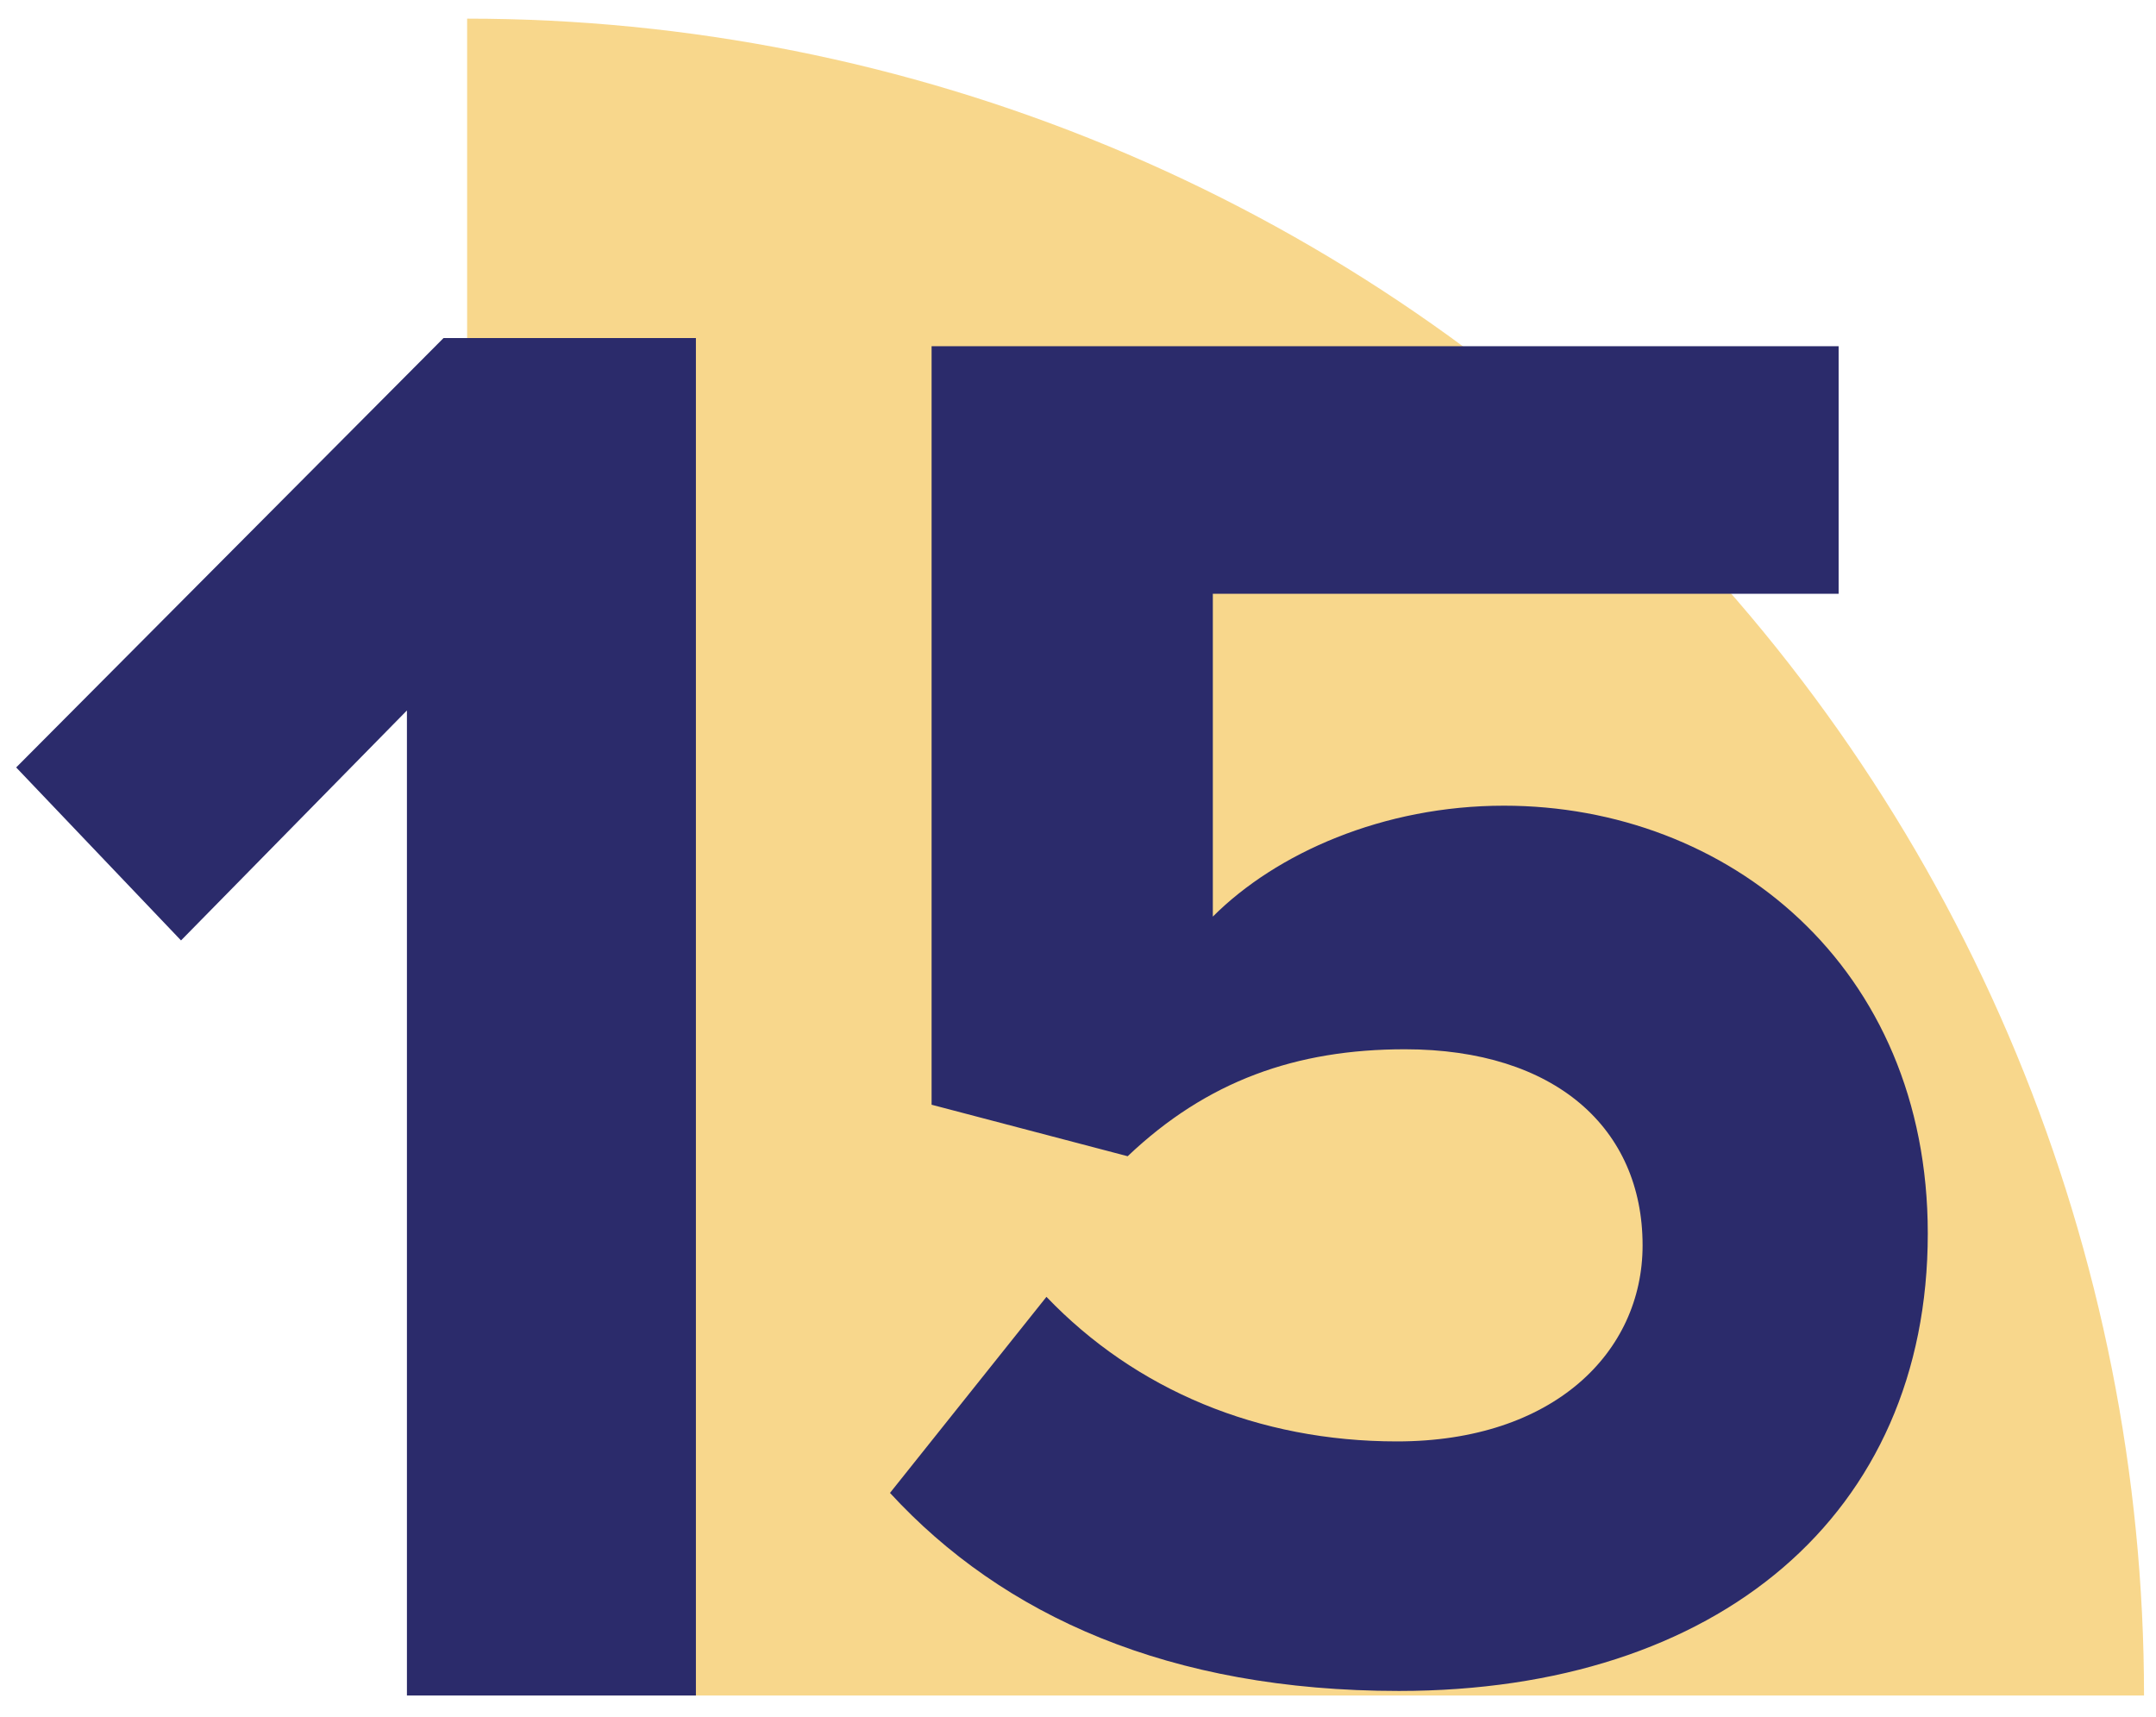 <svg width="54" height="43" viewBox="0 0 54 43" fill="none" xmlns="http://www.w3.org/2000/svg">
<path opacity="0.5" d="M53.7 42.467C53.7 36.951 52.613 31.49 50.502 26.394C48.392 21.298 45.298 16.668 41.398 12.768C37.498 8.868 32.868 5.775 27.772 3.664C22.677 1.553 17.215 0.467 11.7 0.467V42.467H53.7Z" fill="#F3B01A"/>
<path d="M17.43 42.467H10.192V17.795L4.534 23.555L0.405 19.222L11.109 8.467H17.43V42.467Z" fill="#2B2B6B"/>
<path d="M35.039 42.353C43.026 42.353 48.284 37.938 48.284 30.895C48.284 24.198 43.274 20.18 37.668 20.18C34.642 20.18 31.964 21.371 30.377 22.958V14.872H46.051V8.672H23.333V27.67L28.244 28.96C30.228 27.075 32.46 26.281 35.188 26.281C38.958 26.281 41.141 28.266 41.141 31.192C41.141 33.871 38.908 36.103 34.99 36.103C31.517 36.103 28.442 34.813 26.21 32.482L22.291 37.393C25.119 40.468 29.285 42.353 35.039 42.353Z" fill="#2B2B6B"/>
</svg>
